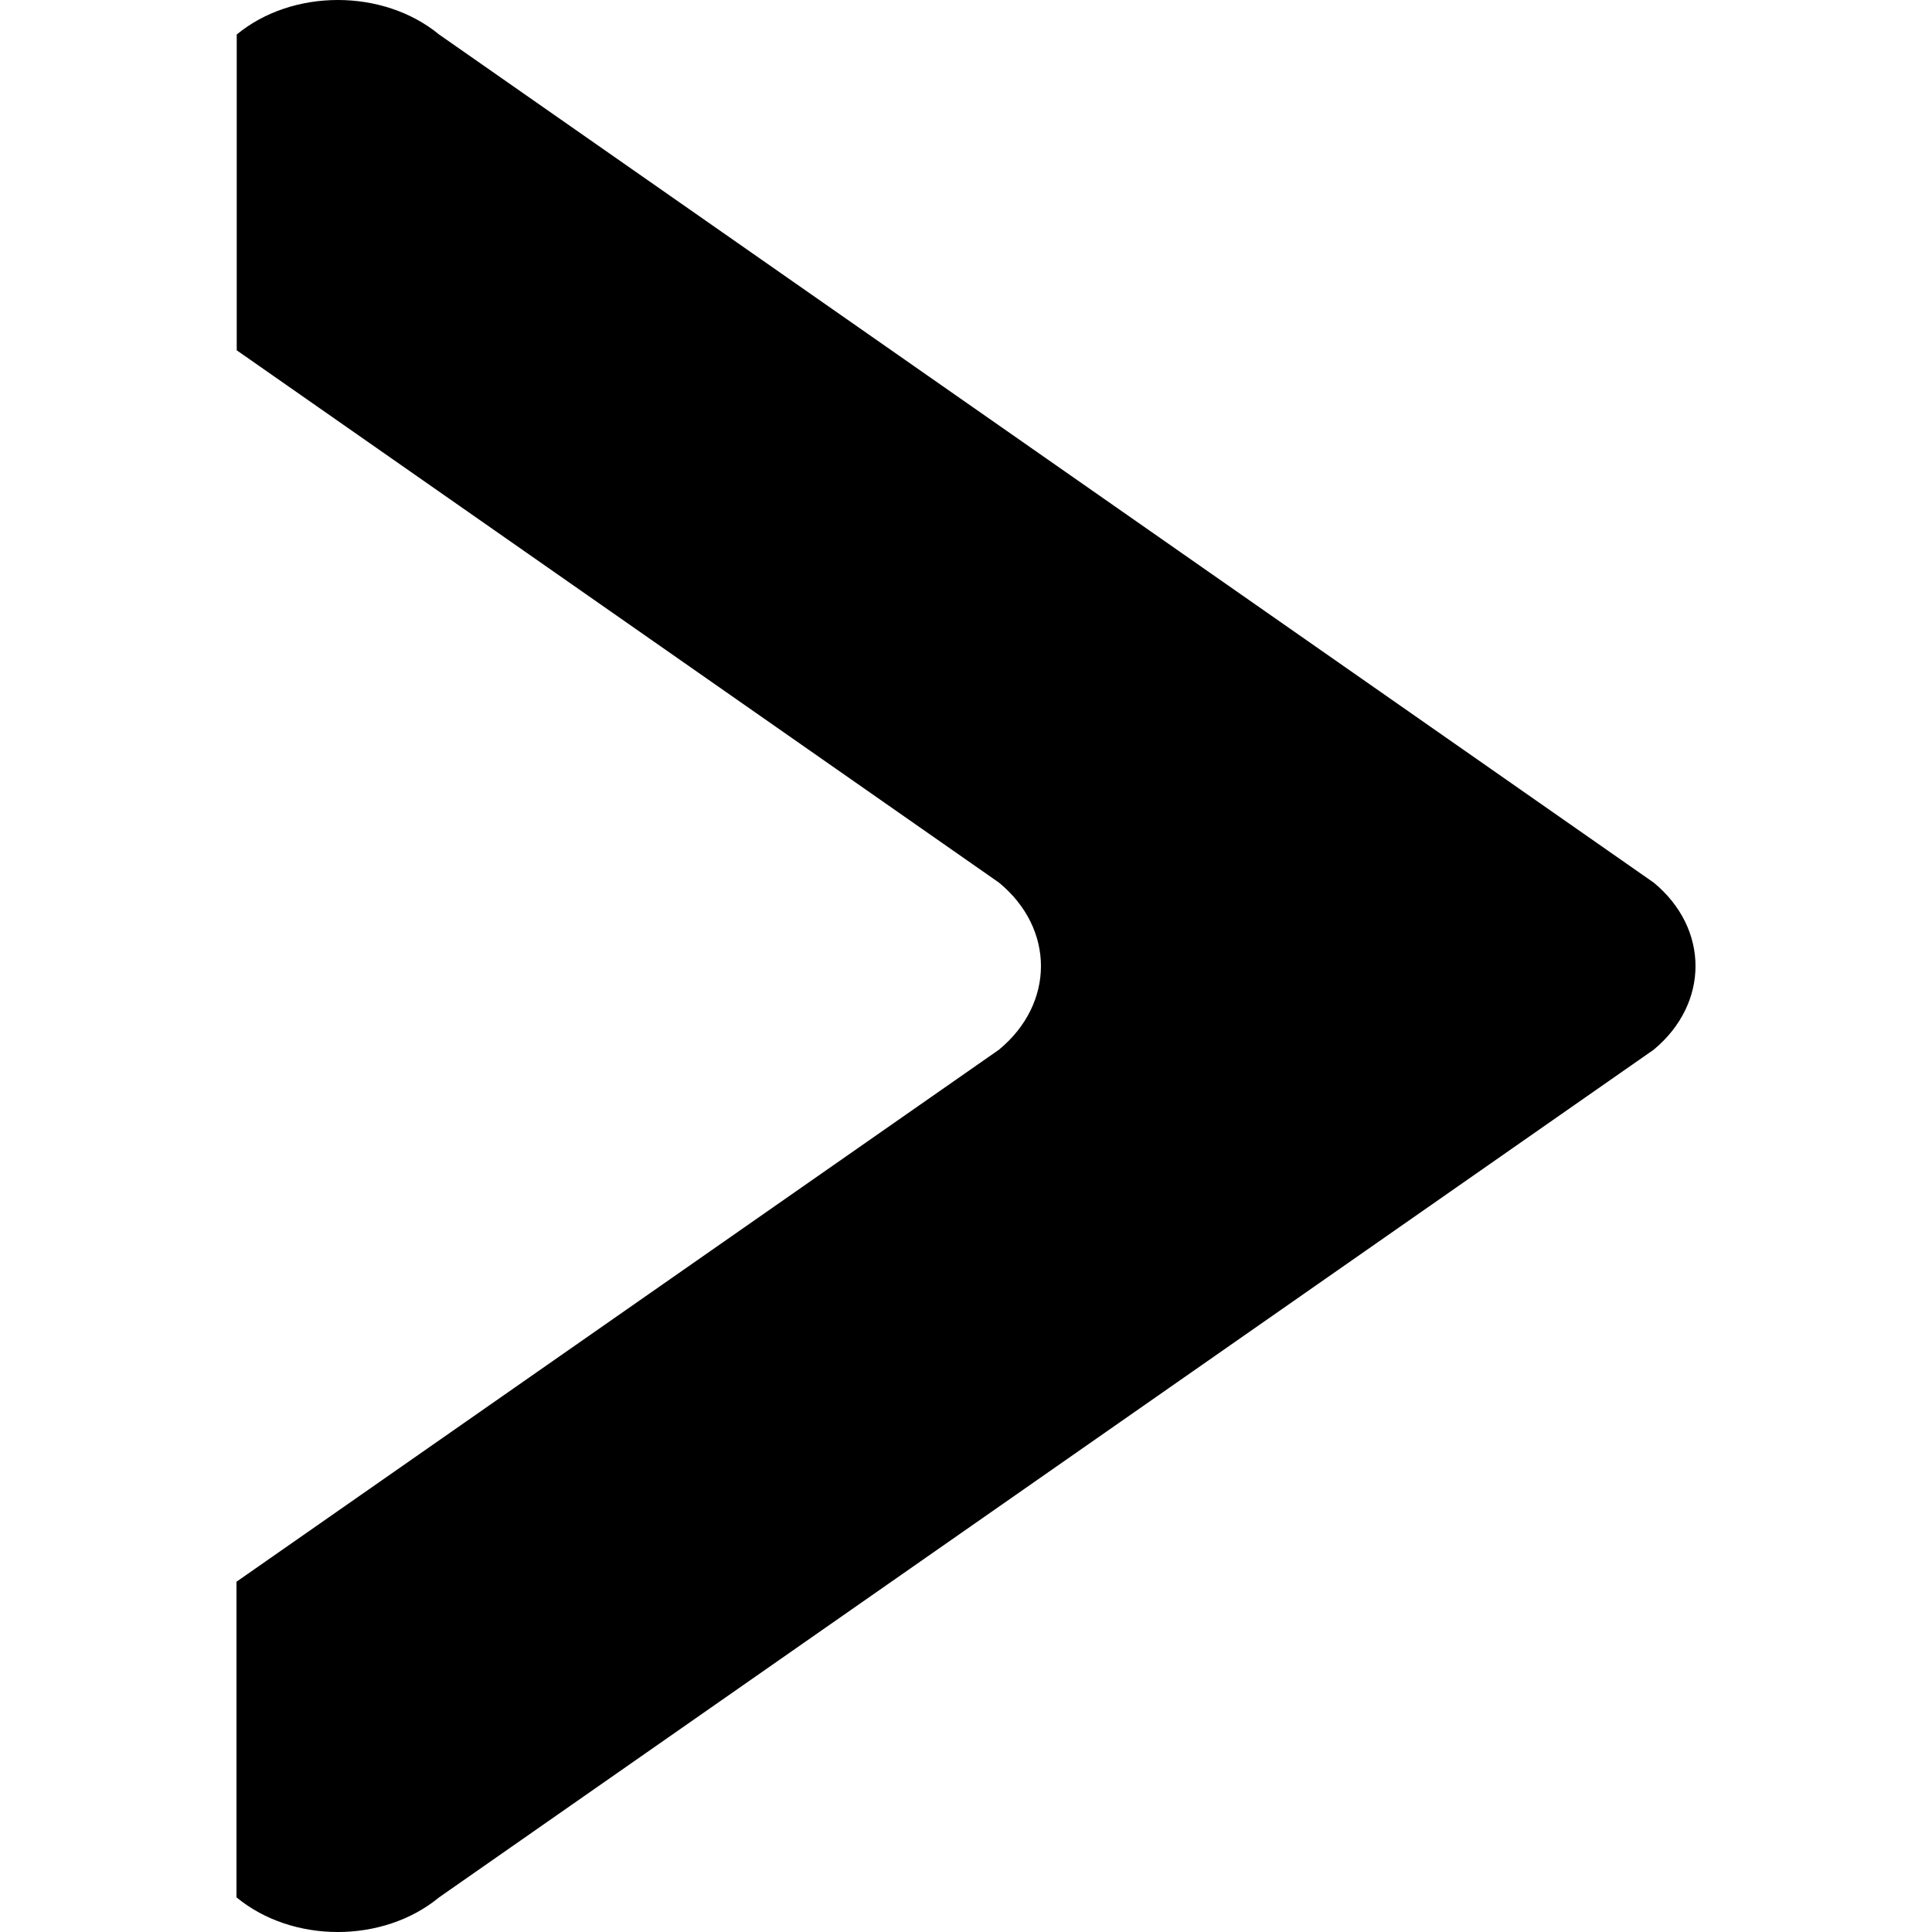 <?xml version="1.0" encoding="utf-8"?>
<!-- Generator: Adobe Illustrator 14.0.0, SVG Export Plug-In . SVG Version: 6.00 Build 43363)  -->
<!DOCTYPE svg PUBLIC "-//W3C//DTD SVG 1.1//EN" "http://www.w3.org/Graphics/SVG/1.1/DTD/svg11.dtd">
<svg version="1.1" id="Capa_1" xmlns="http://www.w3.org/2000/svg" xmlns:xlink="http://www.w3.org/1999/xlink" x="0px" y="0px"
	 width="64px" height="64px" viewBox="0 0 64 64" enable-background="new 0 0 64 64" xml:space="preserve">
<path id="arrow_back_2" d="M33.094,34.771c1.852-1.531,1.852-4.008,0-5.532L7.842,11.604V1.143c1.844-1.524,4.852-1.524,6.704,0
	l40.237,28.096c1.844,1.523,1.844,4,0,5.532L14.546,62.852c-1.853,1.531-4.86,1.531-6.712,0V52.397L33.094,34.771z"/>
</svg>
